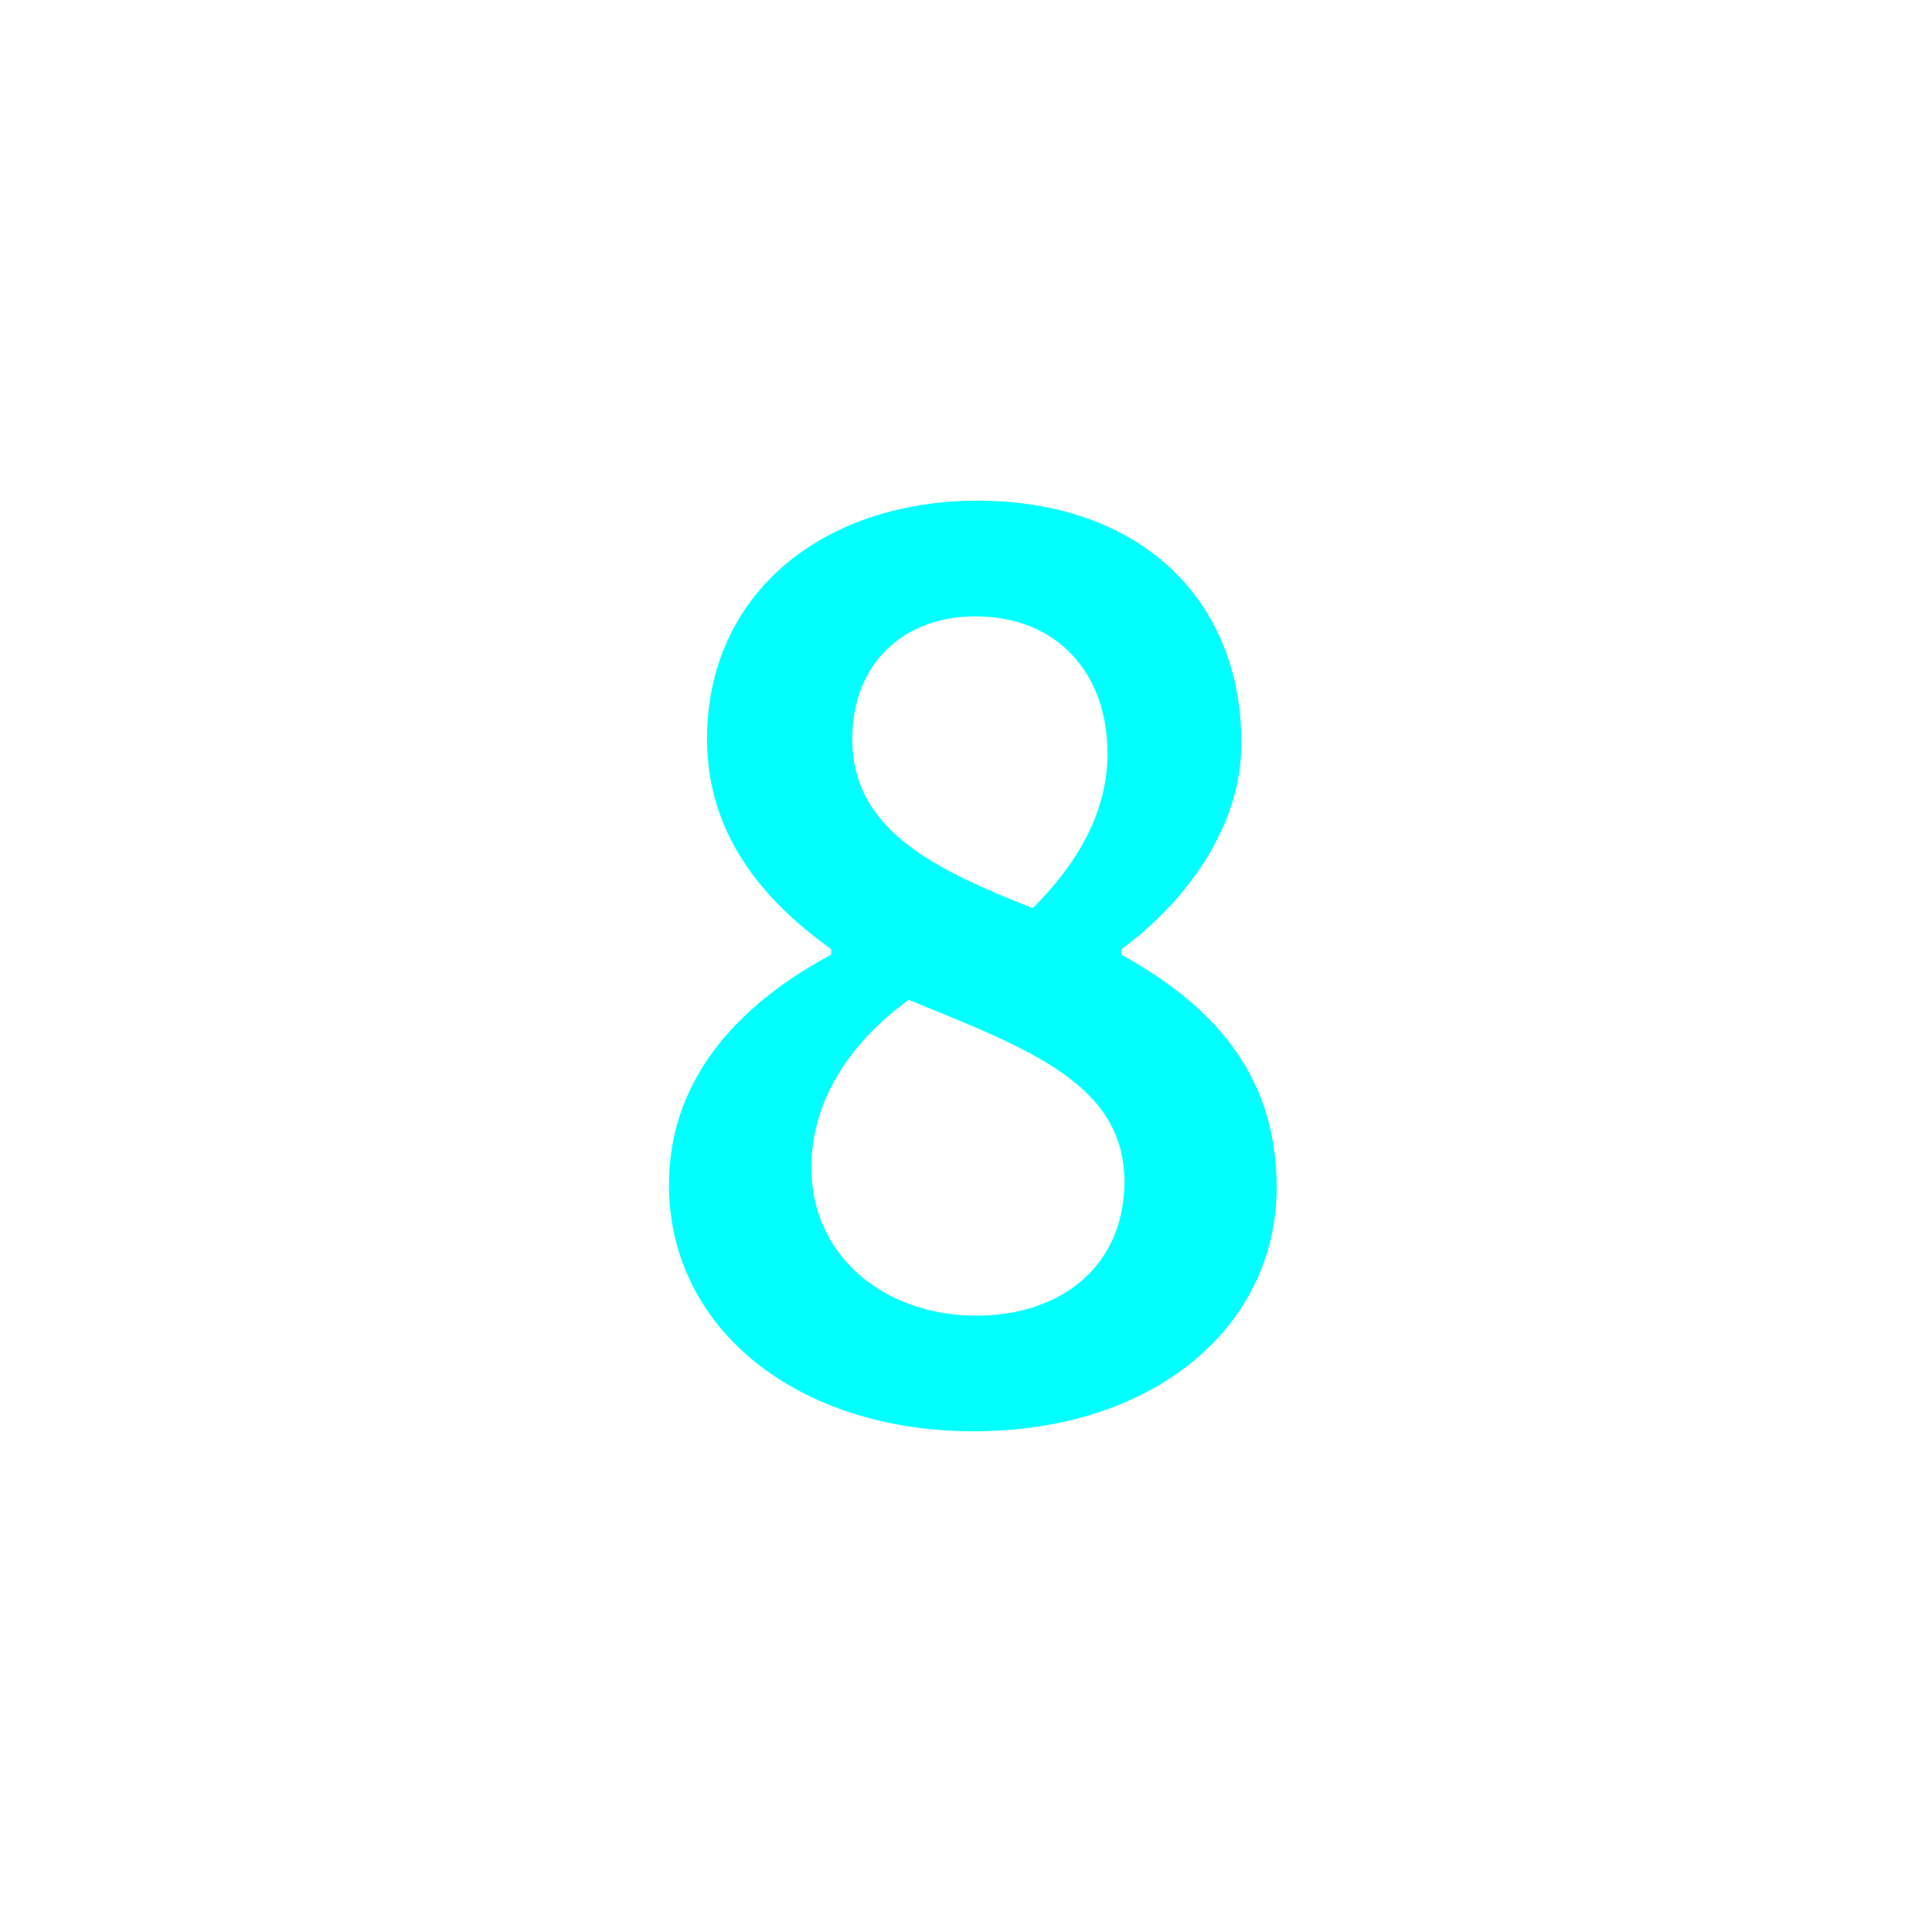 <?xml version="1.0" encoding="utf-8"?>
<!-- Generator: Adobe Illustrator 16.0.0, SVG Export Plug-In . SVG Version: 6.00 Build 0)  -->
<!DOCTYPE svg PUBLIC "-//W3C//DTD SVG 1.1//EN" "http://www.w3.org/Graphics/SVG/1.1/DTD/svg11.dtd">
<svg version="1.1" xmlns="http://www.w3.org/2000/svg" xmlns:xlink="http://www.w3.org/1999/xlink" x="0px" y="0px"
	 width="453.543px" height="453.543px" viewBox="0 0 453.543 453.543" enable-background="new 0 0 453.543 453.543"
	 xml:space="preserve">
<g id="kvadrat">
</g>
<g id="bg" display="none">
	<rect x="-3894.376" y="-9929.349" display="inline" width="15266.867" height="13678.951"/>
</g>
<g id="barvno" display="none">
	<g display="inline">
		<path d="M195.106,224.124V222.8c-16.219-11.584-29.127-27.141-29.127-49.317c0-34.093,27.141-55.938,63.551-55.938
			c37.732,0,61.896,22.839,61.896,56.932c0,20.853-14.564,38.395-28.135,48.324v1.324c19.527,10.924,36.408,26.48,36.408,54.614
			c0,32.438-28.465,57.262-71.162,57.262c-41.045,0-71.496-23.831-71.496-57.924C157.042,251.928,175.247,234.716,195.106,224.124z
			 M229.2,308.858c20.191,0,34.754-11.916,34.754-31.443c0-22.84-22.178-31.114-50.643-42.699
			c-13.24,9.6-22.838,23.17-22.838,39.389C190.473,294.957,207.684,308.858,229.2,308.858z M259.981,176.792
			c0-18.535-11.584-32.105-31.113-32.105c-16.219,0-28.797,10.592-28.797,28.796c0,21.184,18.867,30.451,42.367,39.72
			C253.692,201.948,259.981,190.032,259.981,176.792z"/>
	</g>
	<g id="rdeča7bela" display="inline">
	</g>
	
		<rect x="-4404.662" y="-10349.357" display="inline" fill="none" stroke="#000000" stroke-miterlimit="10" width="16736" height="13952"/>
</g>
<g id="barvno_copy_2">
	<g>
		<path fill="#00FFFF" d="M195.106,224.124V222.8c-16.219-11.584-29.127-27.141-29.127-49.317c0-34.093,27.141-55.938,63.551-55.938
			c37.732,0,61.896,22.839,61.896,56.932c0,20.853-14.564,38.395-28.135,48.324v1.324c19.527,10.924,36.408,26.48,36.408,54.614
			c0,32.438-28.465,57.262-71.162,57.262c-41.045,0-71.496-23.831-71.496-57.924C157.042,251.928,175.247,234.716,195.106,224.124z
			 M229.2,308.858c20.191,0,34.754-11.916,34.754-31.443c0-22.84-22.178-31.114-50.643-42.699
			c-13.24,9.6-22.838,23.17-22.838,39.389C190.473,294.957,207.684,308.858,229.2,308.858z M259.981,176.792
			c0-18.535-11.584-32.105-31.113-32.105c-16.219,0-28.797,10.592-28.797,28.796c0,21.184,18.867,30.451,42.367,39.72
			C253.692,201.948,259.981,190.032,259.981,176.792z"/>
	</g>
	<g id="rdeča7bela_copy_4">
	</g>
	<rect x="-4404.662" y="-10349.357" fill="none" stroke="#000000" stroke-miterlimit="10" width="16736" height="13952"/>
</g>
<g id="sivinsko" display="none">
	<g id="rdeča7bela_copy_3" display="inline">
	</g>
	<path display="inline" d="M12331.838,3603.143h-16737v-13953h16737V3603.143z M-4404.662,3602.143h16736l-0.5-13951h-16735.5
		l0.5,13951H-4404.662z"/>
</g>
<g id="linijsko" display="none">
	<g display="inline">
		<path d="M195.106,224.124V222.8c-16.219-11.584-29.127-27.141-29.127-49.317c0-34.093,27.141-55.938,63.551-55.938
			c37.732,0,61.896,22.839,61.896,56.932c0,20.853-14.564,38.395-28.135,48.324v1.324c19.527,10.924,36.408,26.48,36.408,54.614
			c0,32.438-28.465,57.262-71.162,57.262c-41.045,0-71.496-23.831-71.496-57.924C157.042,251.928,175.247,234.716,195.106,224.124z
			 M229.2,308.858c20.191,0,34.754-11.916,34.754-31.443c0-22.84-22.178-31.114-50.643-42.699
			c-13.24,9.6-22.838,23.17-22.838,39.389C190.473,294.957,207.684,308.858,229.2,308.858z M259.981,176.792
			c0-18.535-11.584-32.105-31.113-32.105c-16.219,0-28.797,10.592-28.797,28.796c0,21.184,18.867,30.451,42.367,39.72
			C253.692,201.948,259.981,190.032,259.981,176.792z"/>
	</g>
	<g id="rdeča7bela_copy" display="inline">
	</g>
</g>
<g id="pivot">
	<circle fill="none" cx="218.792" cy="327.791" r="14.133"/>
</g>
</svg>
